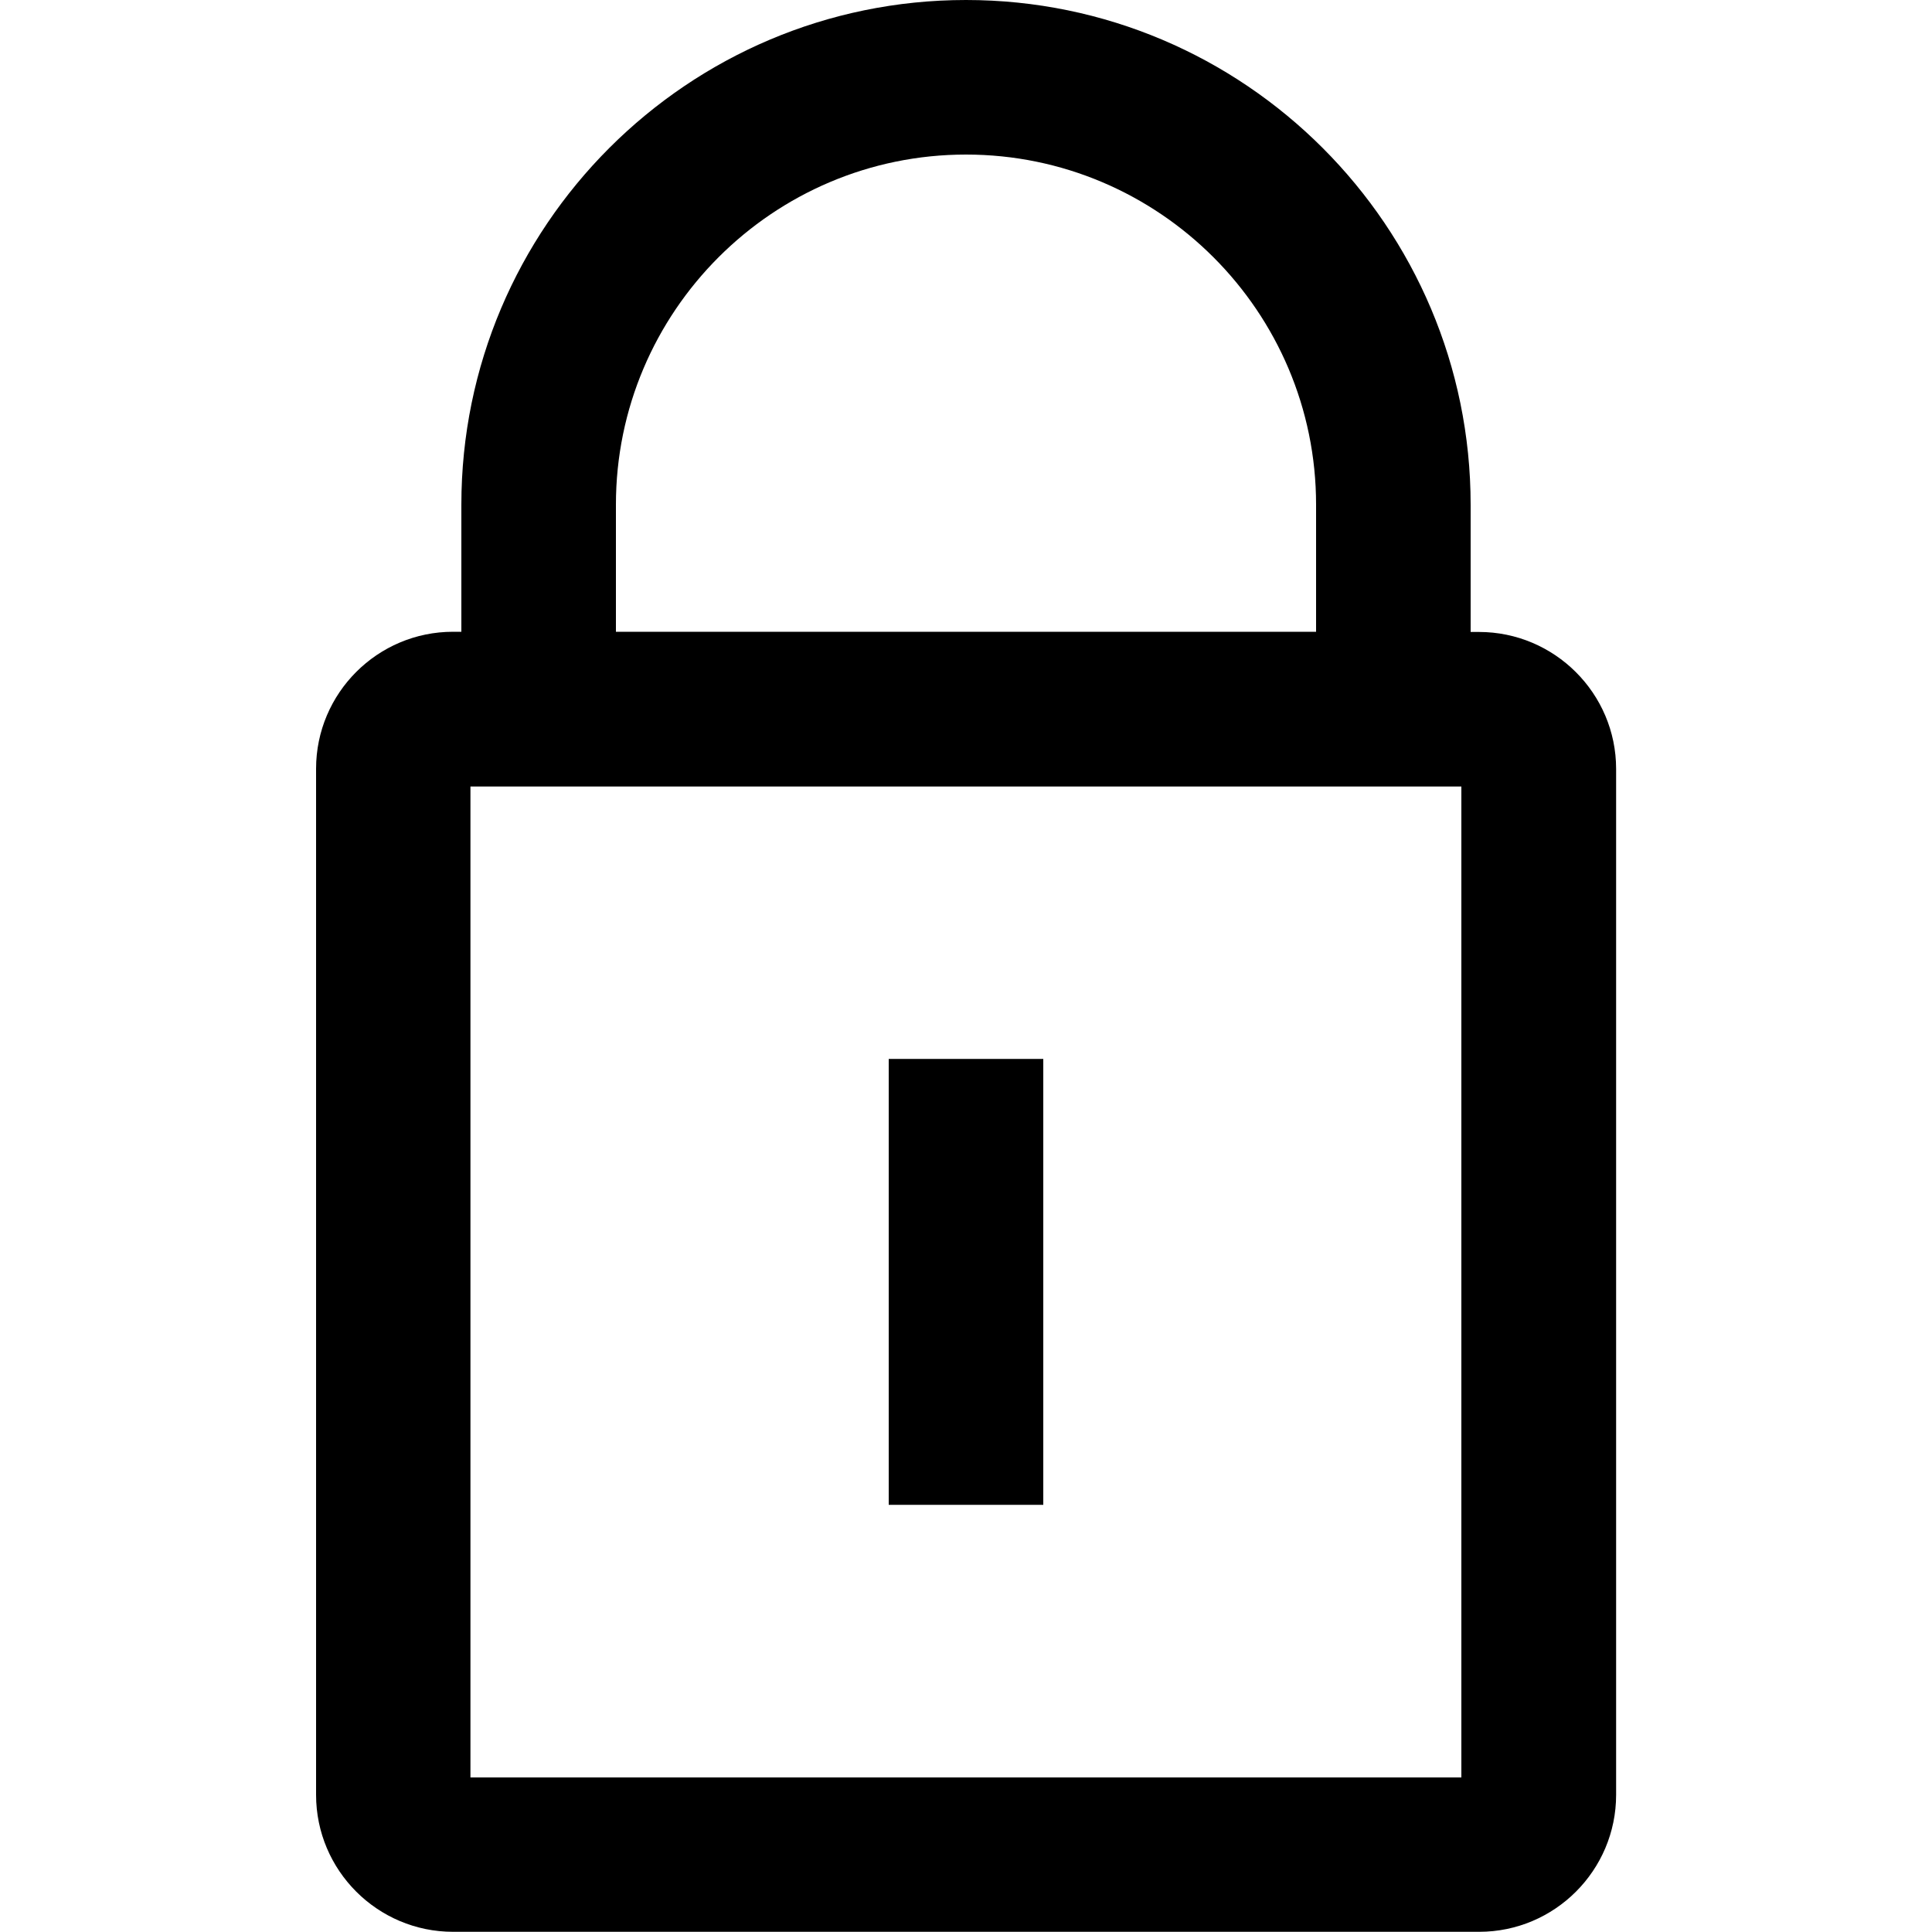 <?xml version="1.0" encoding="utf-8"?>
<!-- Generator: Adobe Illustrator 25.0.1, SVG Export Plug-In . SVG Version: 6.00 Build 0)  -->
<svg version="1.1" id="Capa_1" xmlns="http://www.w3.org/2000/svg" xmlns:xlink="http://www.w3.org/1999/xlink" x="0px" y="0px"
	 viewBox="0 0 100 100" style="enable-background:new 0 0 100 100;" xml:space="preserve">
<g>
</g>
<g>
</g>
<g>
	<path d="M76.55,32.71h-0.43v-6.58C76.12,11.72,64.41,0,50,0S23.88,11.72,23.88,26.12v6.58h-0.43c-3.91,0-7.09,3.18-7.09,7.09v53.11
		c0,3.91,3.18,7.09,7.09,7.09h53.11c3.91,0,7.09-3.18,7.09-7.09V39.8C83.65,35.89,80.46,32.71,76.55,32.71z M31.88,26.12
		C31.88,16.13,40.01,8,50,8s18.12,8.13,18.12,18.12v6.58H31.88V26.12z M75.65,92H24.35V40.71h51.29V92z"/>
	<rect x="46" y="54.81" width="8" height="23.08"/>
</g>
</svg>
